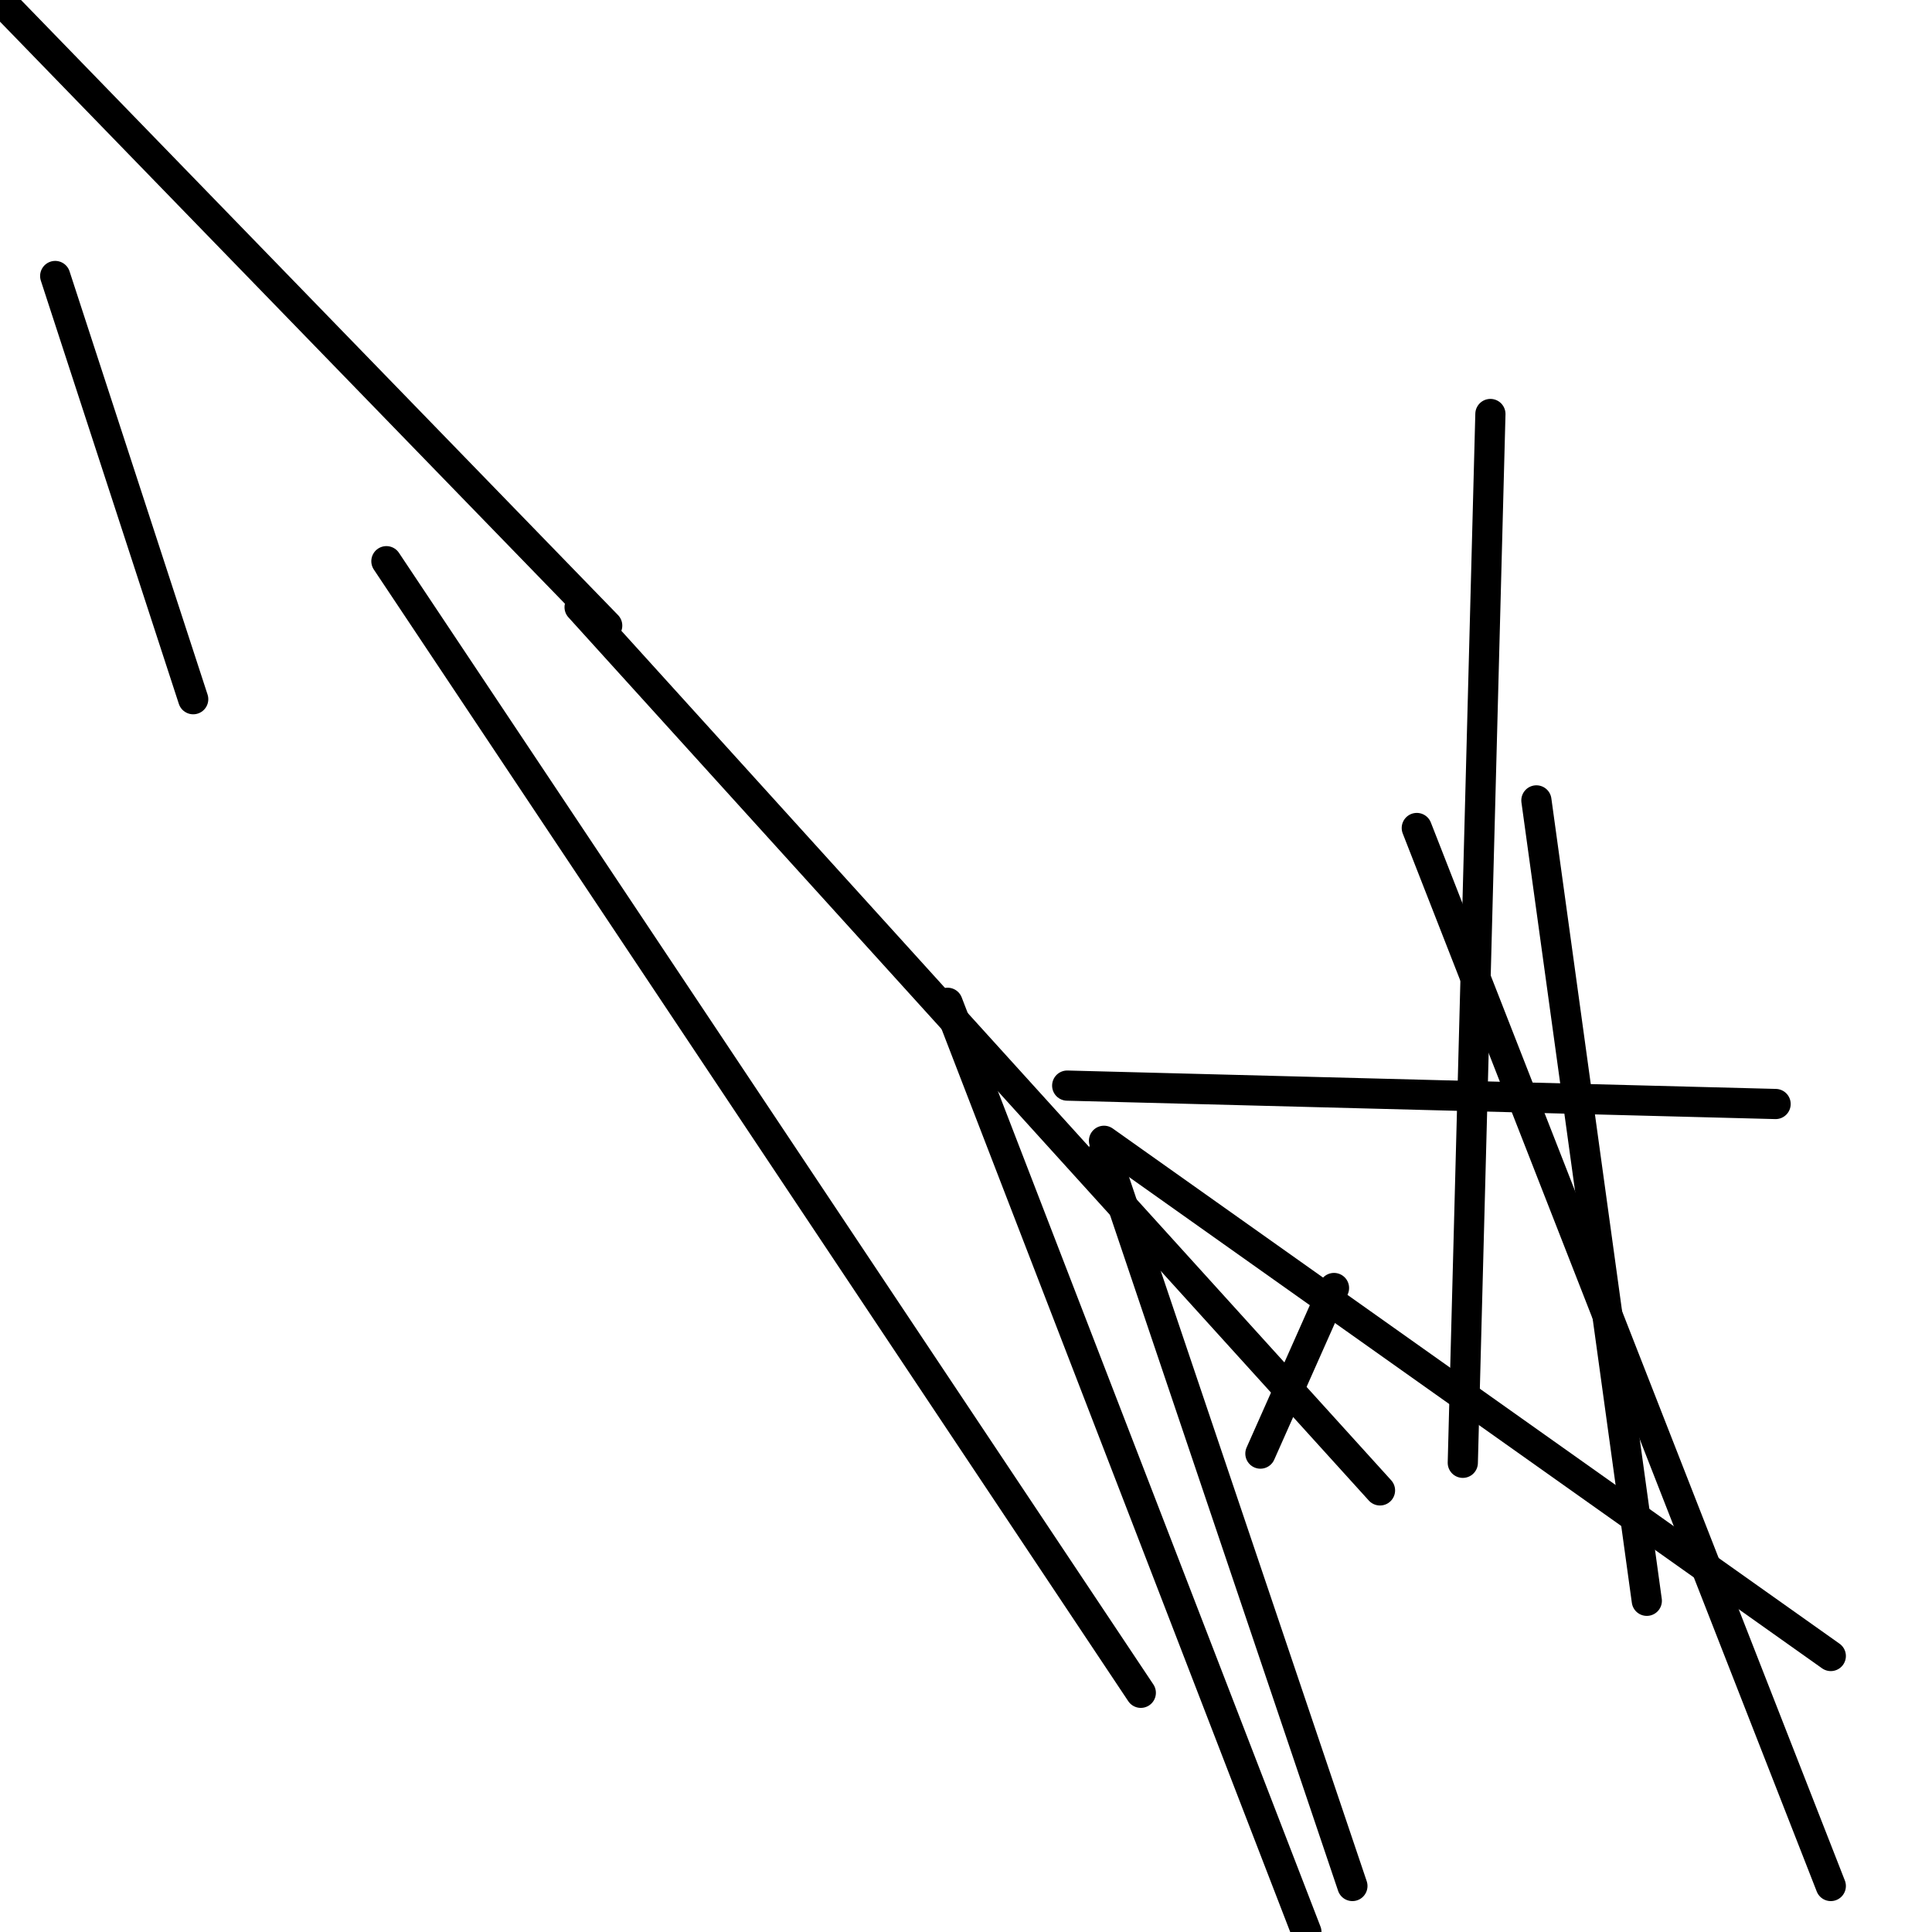 <?xml version="1.0" encoding="utf-8" ?>
<svg baseProfile="full" height="256" version="1.1" width="256" xmlns="http://www.w3.org/2000/svg" xmlns:ev="http://www.w3.org/2001/xml-events" xmlns:xlink="http://www.w3.org/1999/xlink"><defs /><polyline fill="none" points="235.276,146.286 141.41,143.848" stroke="black" stroke-linecap="round" stroke-width="4" /><polyline fill="none" points="242.59,219.429 146.286,151.162" stroke="black" stroke-linecap="round" stroke-width="4" /><polyline fill="none" points="51.2,74.362 151.162,224.305" stroke="black" stroke-linecap="round" stroke-width="4" /><polyline fill="none" points="76.8,80.457 182.857,197.486" stroke="black" stroke-linecap="round" stroke-width="4" /><polyline fill="none" points="125.562,132.876 173.105,256.0" stroke="black" stroke-linecap="round" stroke-width="4" /><polyline fill="none" points="146.286,152.381 179.2,249.905" stroke="black" stroke-linecap="round" stroke-width="4" /><polyline fill="none" points="176.762,170.667 167.01,192.61" stroke="black" stroke-linecap="round" stroke-width="4" /><polyline fill="none" points="197.486,54.857 193.829,193.829" stroke="black" stroke-linecap="round" stroke-width="4" /><polyline fill="none" points="203.581,106.057 218.21,212.114" stroke="black" stroke-linecap="round" stroke-width="4" /><polyline fill="none" points="187.733,109.714 242.59,249.905" stroke="black" stroke-linecap="round" stroke-width="4" /><polyline fill="none" points="0.0,0.0 80.457,82.895" stroke="black" stroke-linecap="round" stroke-width="4" /><polyline fill="none" points="7.314,36.571 25.6,92.648" stroke="black" stroke-linecap="round" stroke-width="4" /></svg>